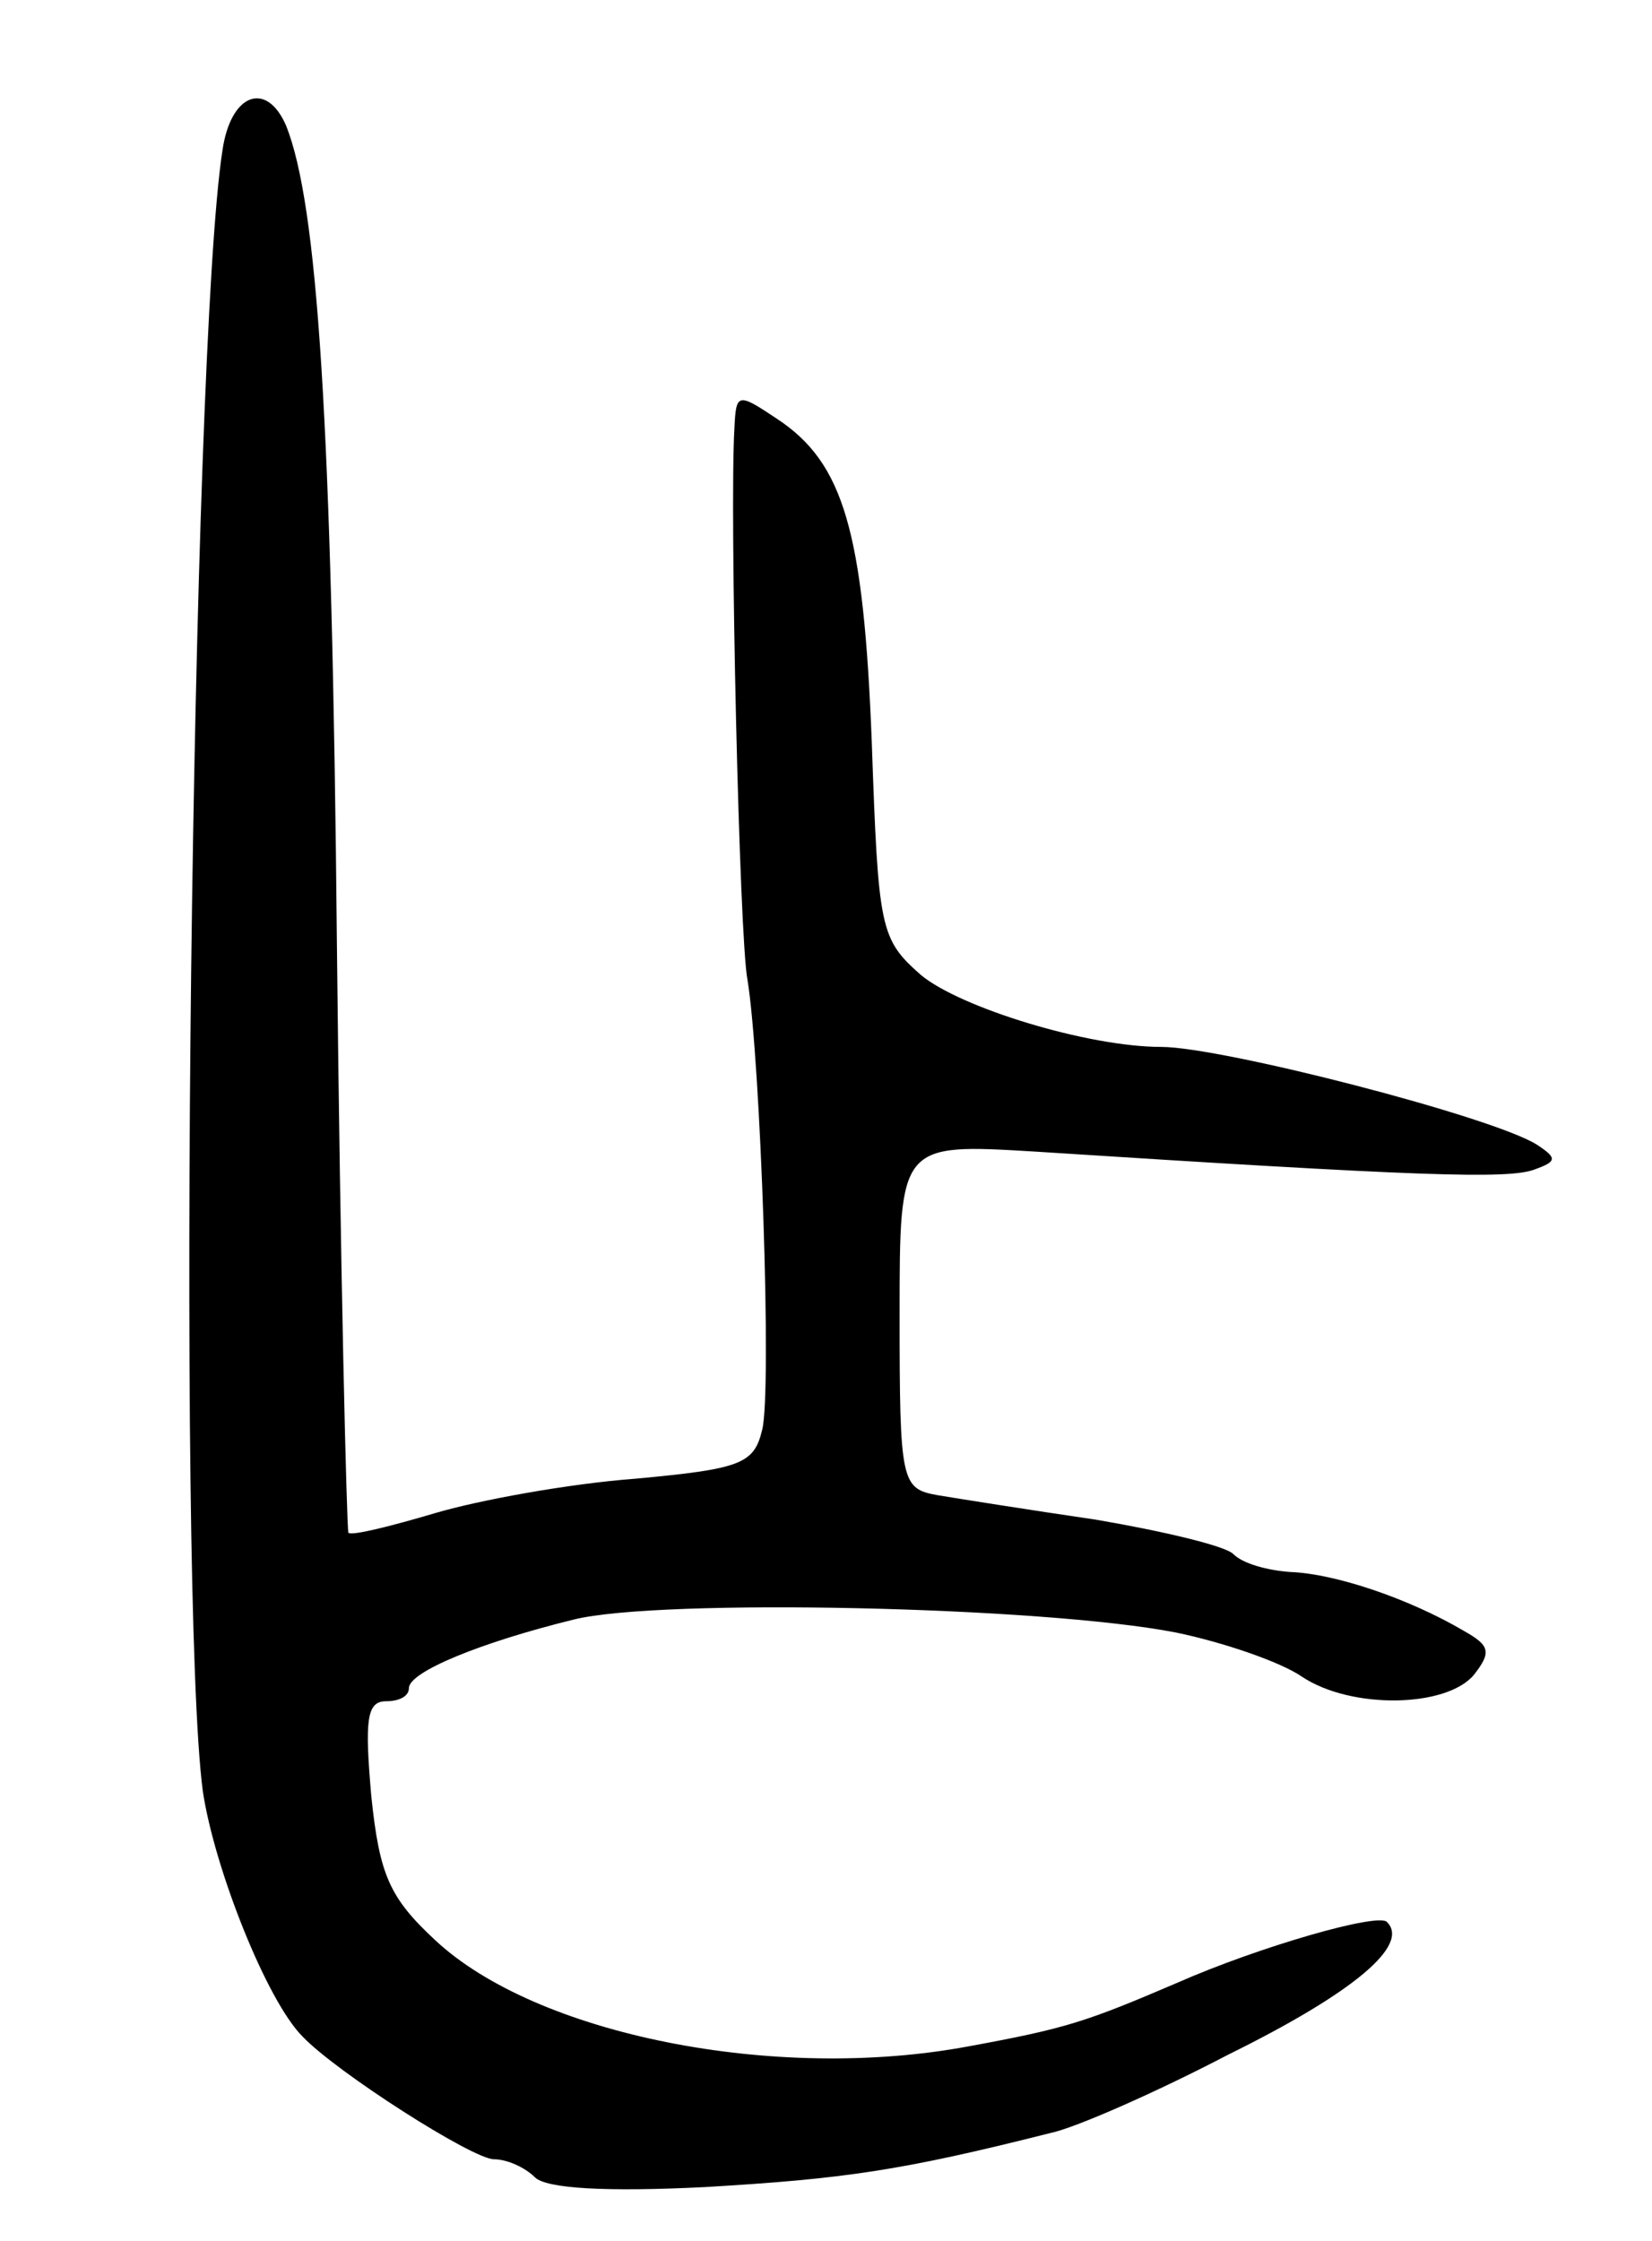 <svg version="1.0" xmlns="http://www.w3.org/2000/svg"
 width="101pt" height="137pt" viewBox="0 0 101 137"
 preserveAspectRatio="xMidYMid meet">
<g transform="translate(0,137) scale(0.1,-0.1)"
fill="#000000" stroke="none">
<path d="M136 1278 c-19 -122 -28 -882 -12 -1003 7 -47 39 -128 61 -150 21
-22 104 -75 117 -75 8 0 19 -5 25 -11 7 -7 44 -9 104 -6 85 5 120 10 211 33
15 3 65 25 109 48 77 38 111 67 97 81 -5 6 -78 -15 -128 -37 -56 -24 -68 -28
-128 -39 -118 -22 -264 7 -326 65 -28 26 -34 40 -39 88 -4 46 -3 58 9 58 8 0
14 3 14 8 0 10 44 28 101 42 53 13 286 8 368 -8 29 -6 64 -18 77 -27 30 -20
88 -19 105 1 11 14 10 18 -6 27 -34 20 -79 35 -106 36 -14 1 -29 5 -35 11 -5
5 -43 14 -84 21 -41 6 -85 13 -97 15 -22 4 -23 8 -23 110 0 105 0 105 83 100
233 -15 289 -17 305 -11 14 5 14 7 2 15 -26 17 -193 60 -230 60 -45 0 -123 24
-147 44 -25 22 -26 28 -30 142 -5 129 -17 171 -58 198 -24 16 -25 16 -26 -6
-3 -50 3 -312 8 -337 8 -49 15 -251 9 -275 -5 -21 -13 -24 -78 -30 -40 -3 -95
-13 -122 -21 -27 -8 -51 -14 -53 -12 -1 2 -5 163 -7 358 -3 324 -12 454 -31
502 -12 28 -34 20 -39 -15z"/>
</g>
</svg>
